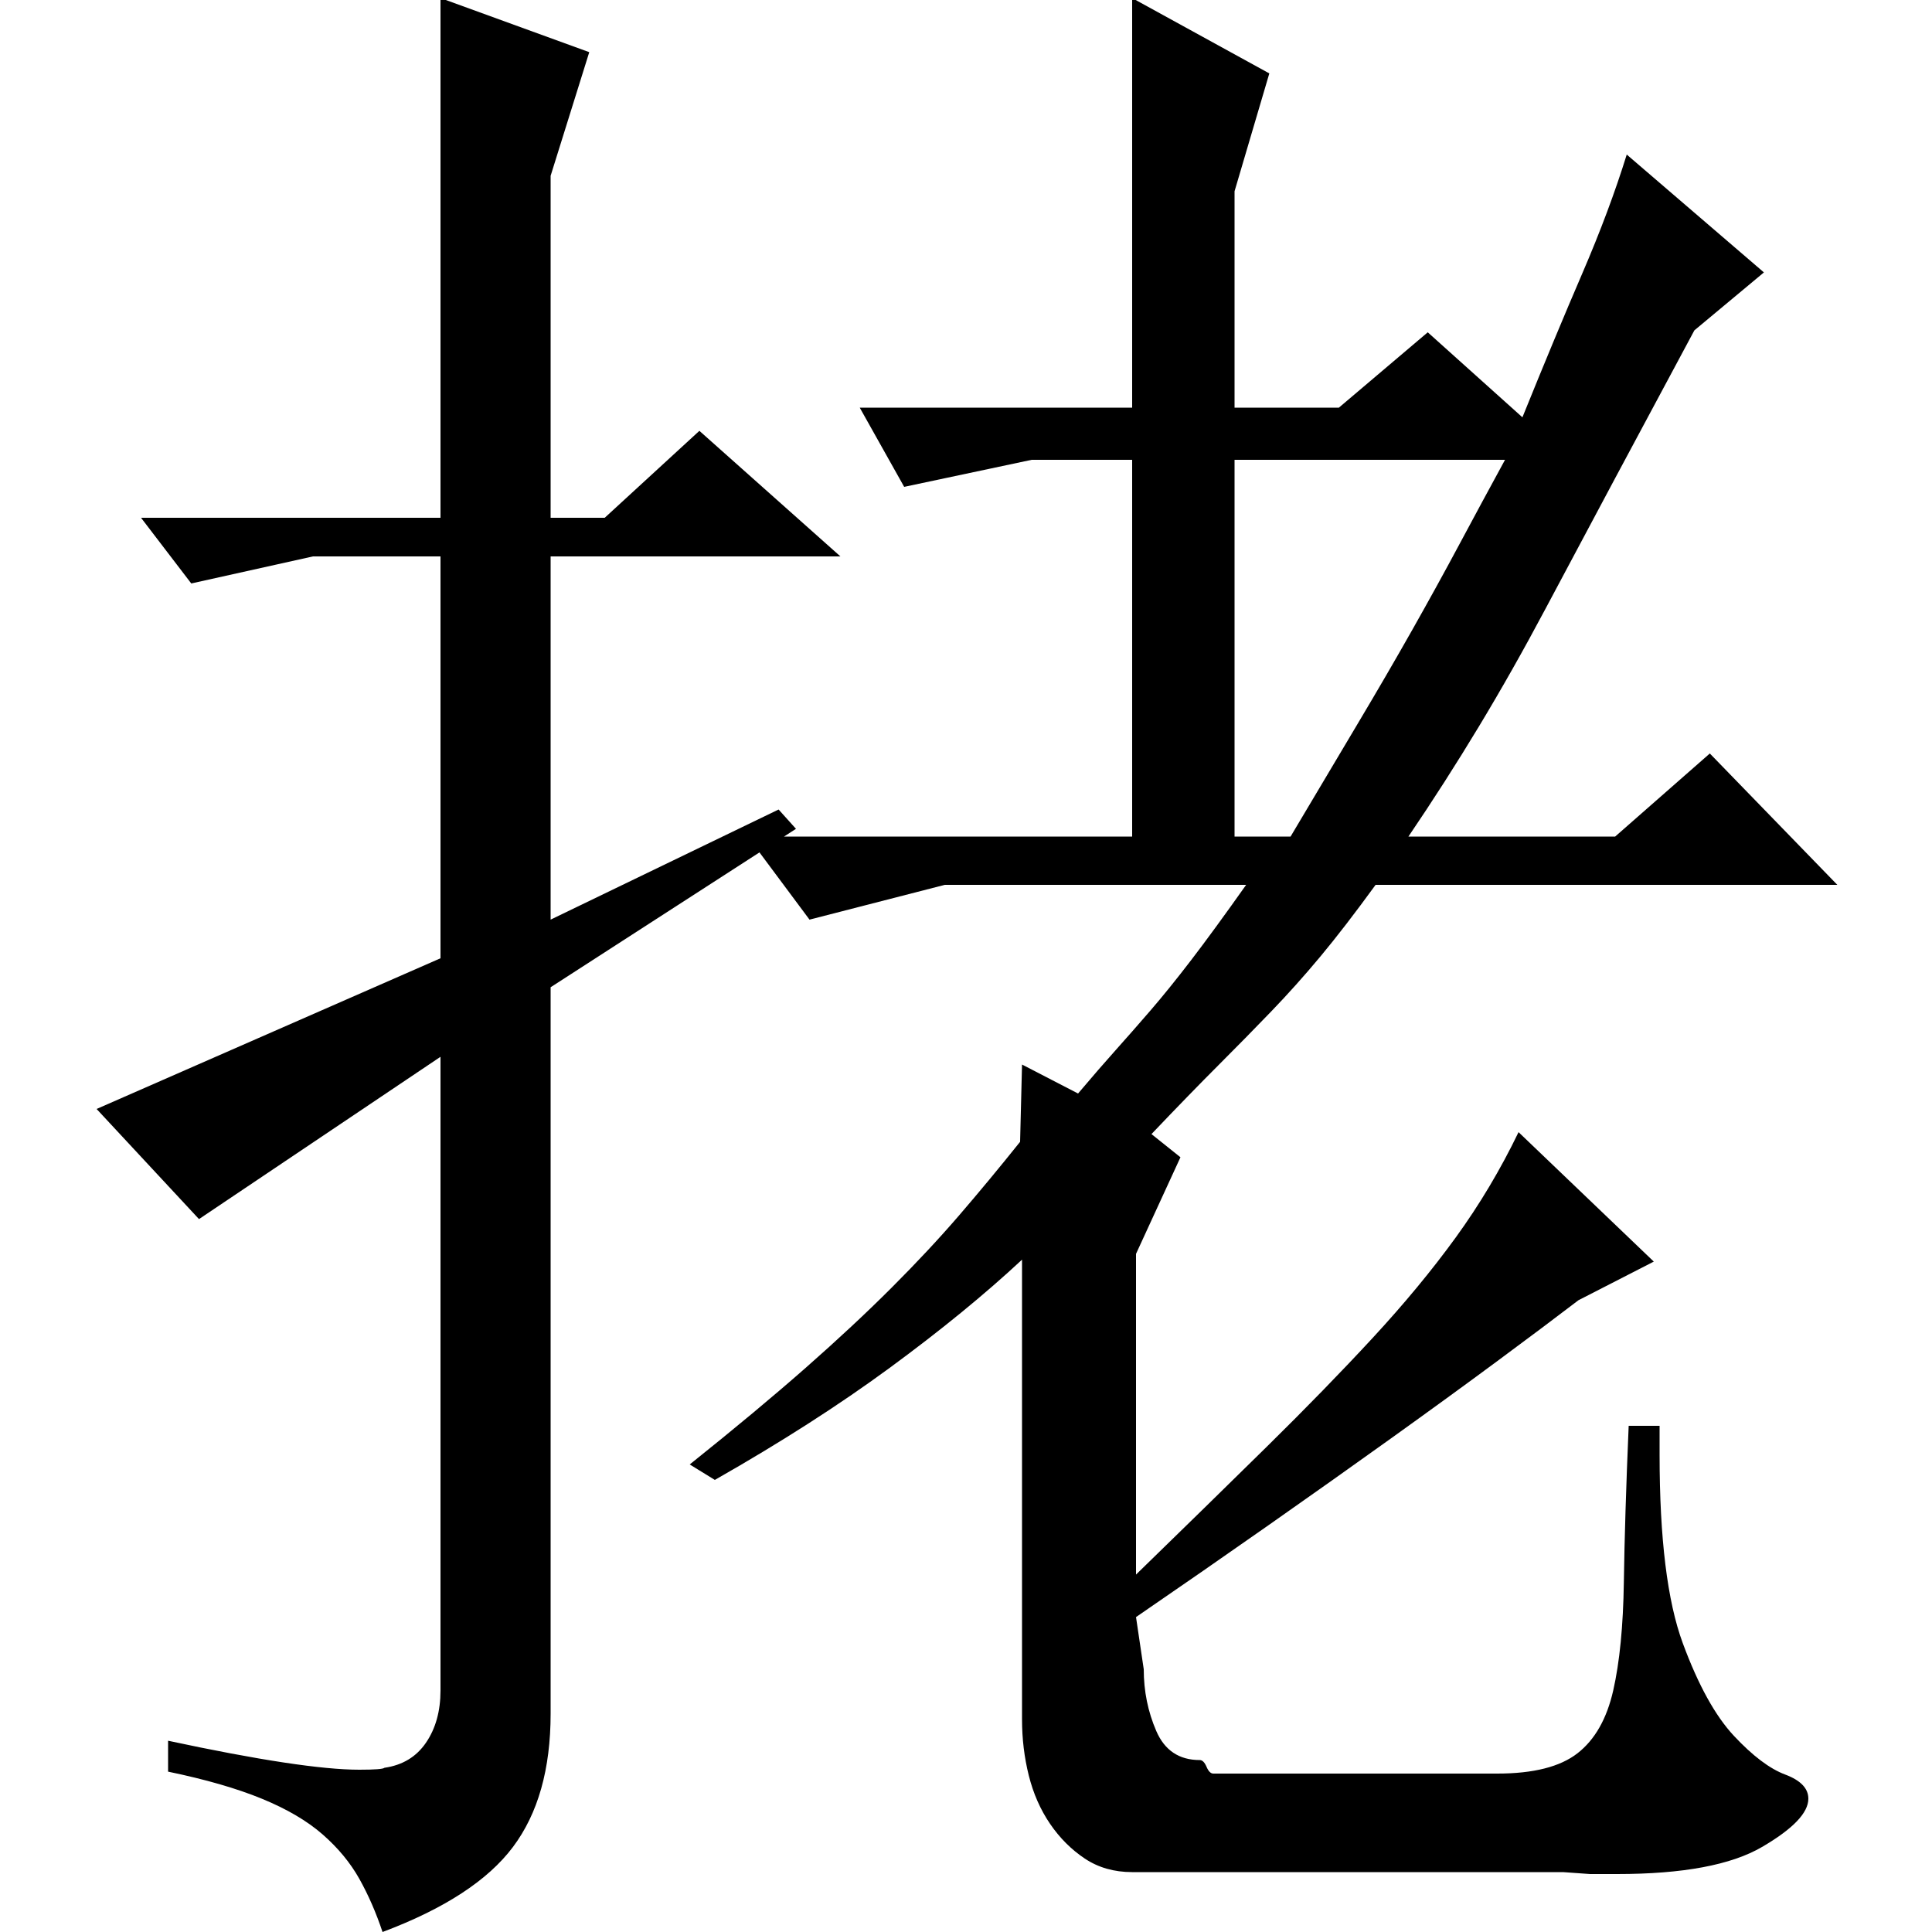 <?xml version="1.0" standalone="no"?>
<!DOCTYPE svg PUBLIC "-//W3C//DTD SVG 1.1//EN" "http://www.w3.org/Graphics/SVG/1.1/DTD/svg11.dtd" >
<svg xmlns="http://www.w3.org/2000/svg" xmlns:xlink="http://www.w3.org/1999/xlink" version="1.1" viewBox="0 -200 1000 1000">
  <g transform="matrix(1 0 0 -1 0 800)">
   <path fill="currentColor"
d="M357 242q35 28 60 50t44.5 41.5t35 37.5t31.5 38l1 40l29 -15q11 13 19.5 22.5t18 20.5t21 26t28.5 39h-156l-70 -18l-32 43h199v195h-52l-66 -14l-23 41h141v212l71 -39l-18 -61v-112h54l46 39l49 -44q17 42 31 74.5t23 61.5l71 -61l-36 -30q-22 -41 -41 -76.5
t-36 -67.5t-34.5 -61t-36.5 -57h107l49 43l66 -68h-239q-16 -22 -28.5 -37t-25.5 -28.5t-27.5 -28t-34.5 -35.5l15 -12l-23 -50v-166q37 36 67.5 66t55 56.5t43 52t32.5 54.5l70 -67l-39 -20q-17 -13 -42 -31.5t-55 -40t-63.5 -45t-68.5 -47.5l4 -27q0 -17 6.5 -32t22.5 -15
q2 0 3.5 -3.5t3.5 -3.5h147q28 0 41.5 10.5t18.5 32.5t5.5 56t2.5 81h16v-15q0 -65 12 -97.5t26.5 -48t26.5 -20t12 -12.5q0 -11 -24 -25t-75 -14h-14t-14 1h-223q-14 0 -24.5 7t-18 18t-11 25t-3.5 29v238q-29 -27 -68.5 -56t-90.5 -58zM639 567h29q19 32 34.5 58t28.5 49
t24.5 44.5t23.5 43.5h-140v-195zM285 489v-376q0 -43 -19.5 -69t-67.5 -44q-5 15 -12 27.5t-19 23t-31.5 18.5t-48.5 14v16q70 -15 99 -15q12 0 13 1q14 2 21.5 13t7.5 27v328l-125 -84l-53 57l178 78v208h-66l-63 -14l-26 34h155v269l77 -28l-20 -64v-177h28l49 45l73 -65
h-150v-188l118 57l9 -10z" />
  </g>

</svg>
